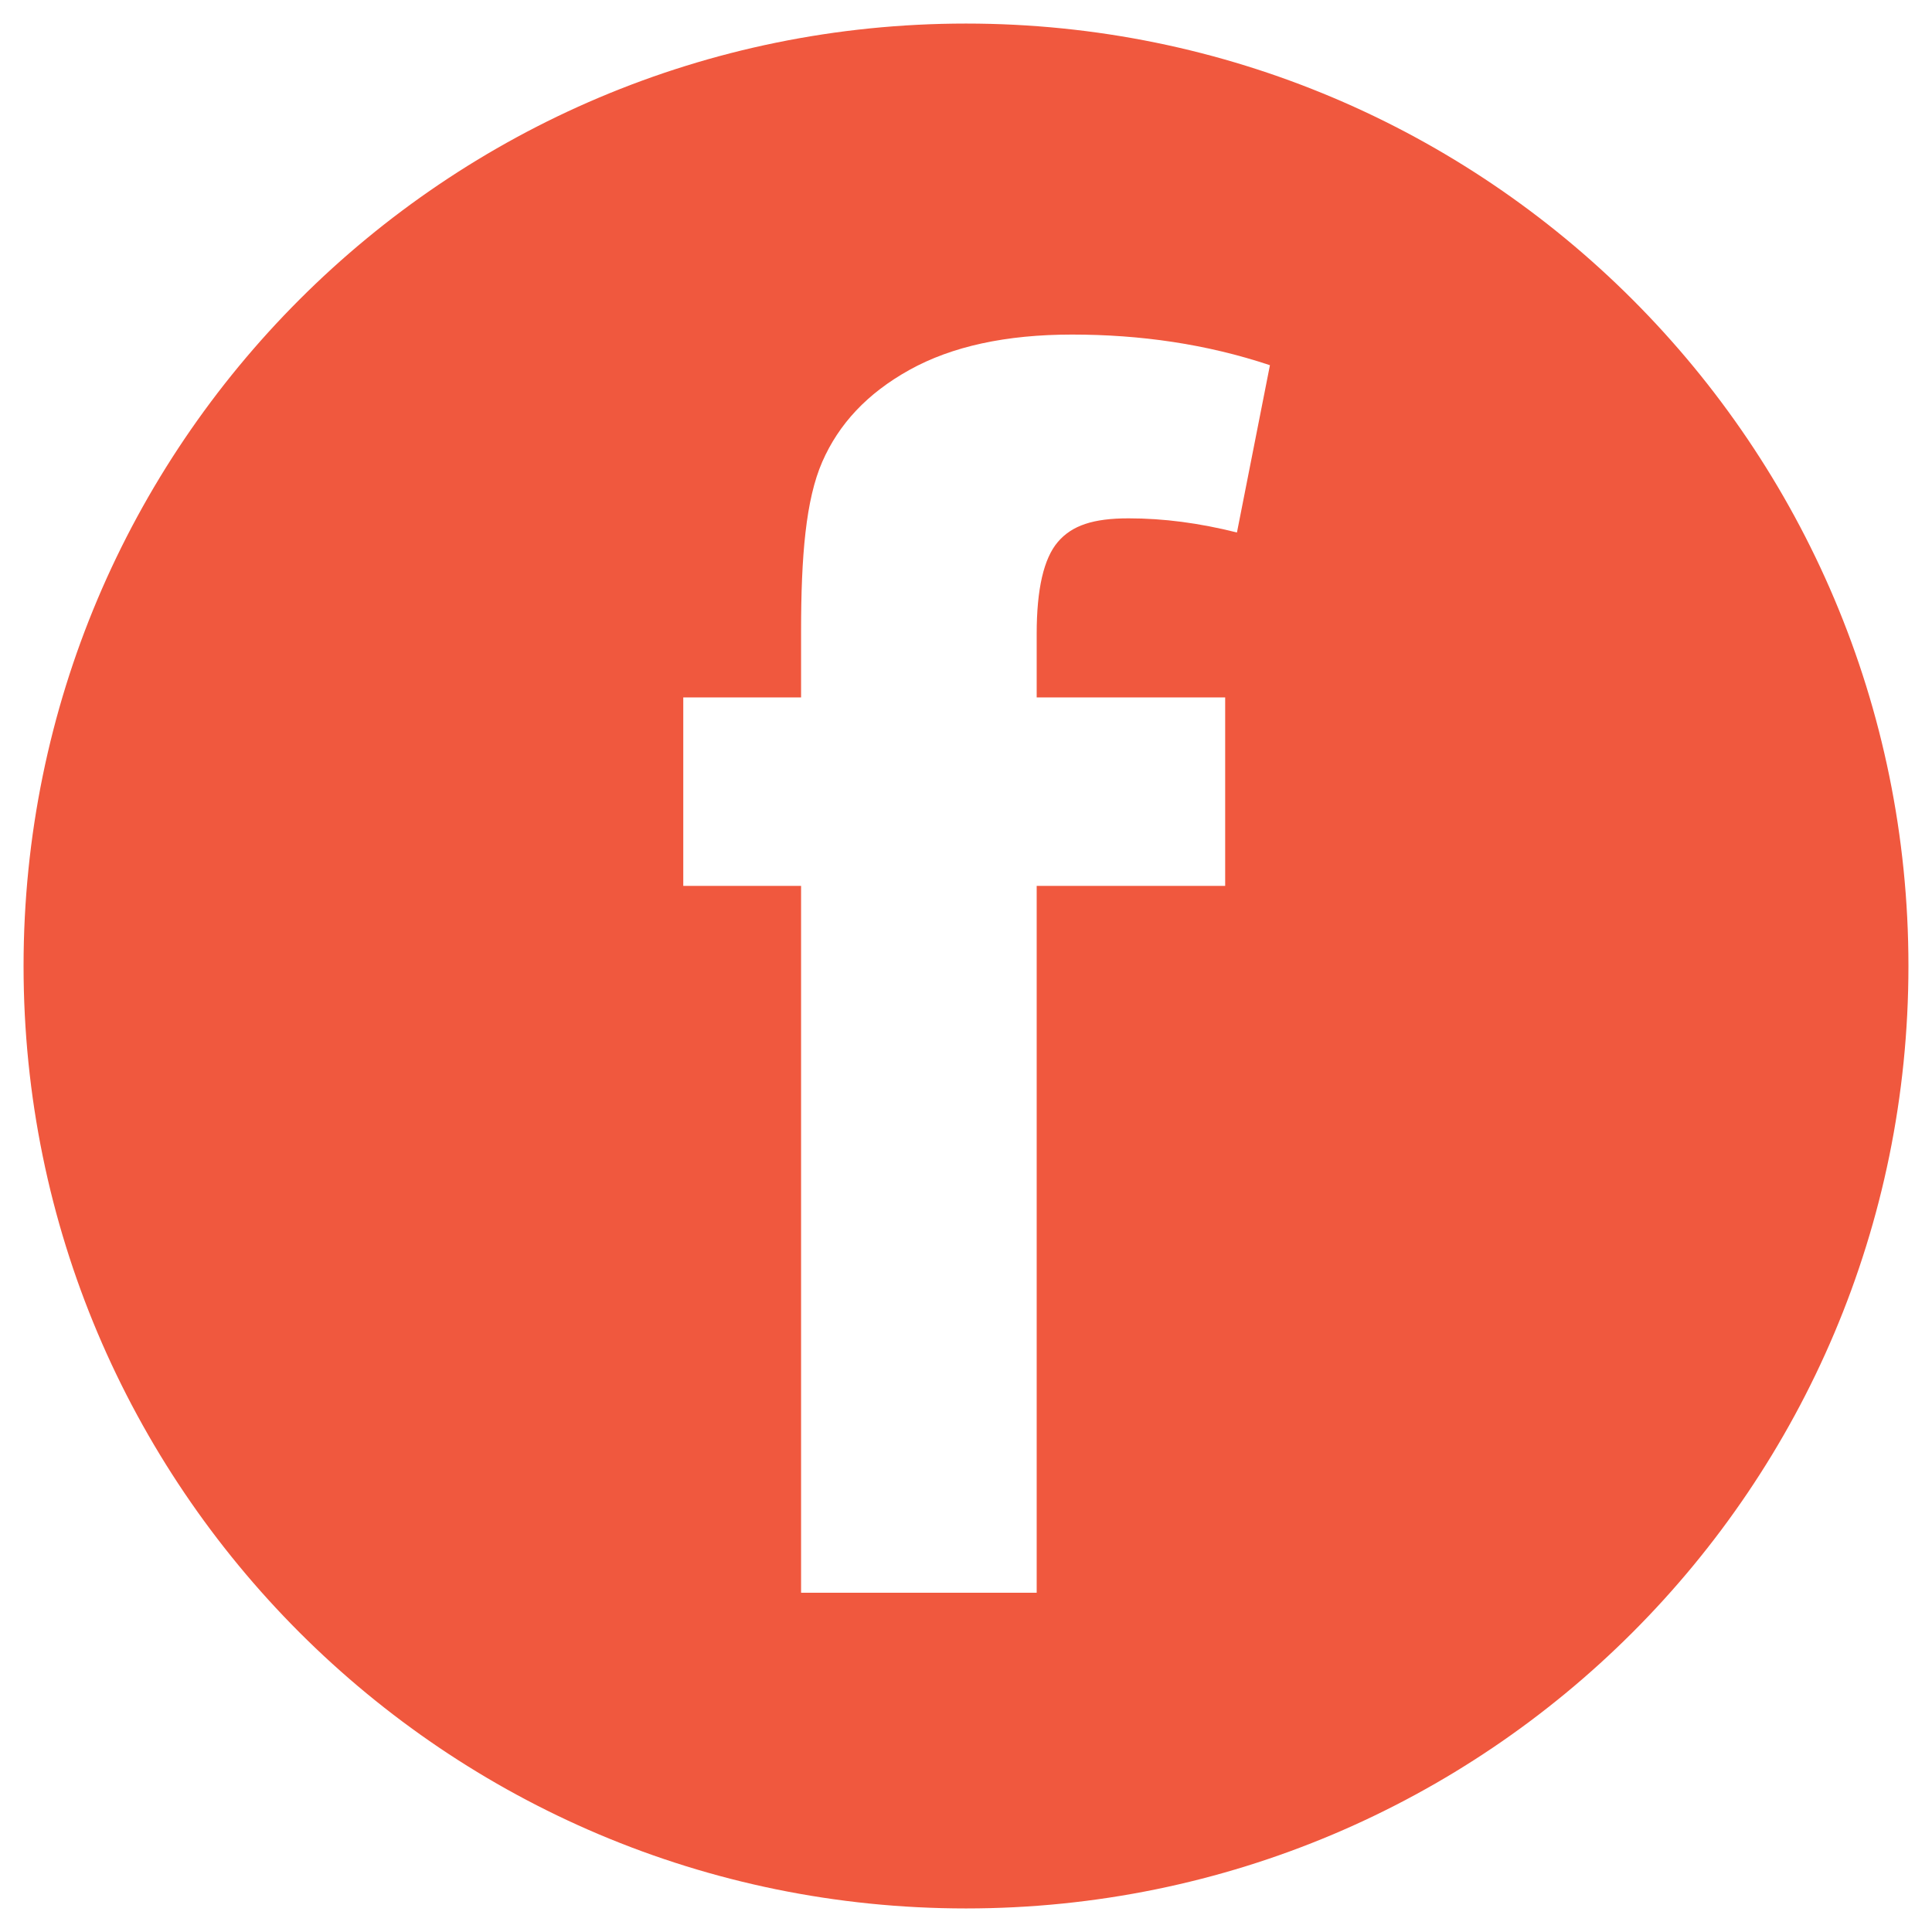 <svg id="Warstwa_1" xmlns="http://www.w3.org/2000/svg" width="82" height="82" viewBox="0 0 82 82"><style>.st0{fill:#F0583E;}</style><path class="st0" d="M41 1C18.9 1 1 18.9 1 41s17.9 40 40 40 40-17.9 40-40S63.1 1 41 1zm11.5 21.6c-1.6-.4-3.1-.6-4.6-.6-1.5 0-2.4.3-3 1-.6.7-.9 2-.9 3.9v2.7h8v8h-8v30H34v-30h-5v-8h5v-2.8c0-3.2.2-5.6.9-7.2.7-1.6 1.9-2.9 3.7-3.9 1.8-1 4.1-1.5 6.9-1.5 2.9 0 5.7.4 8.4 1.3l-1.4 7.1z"/></svg>